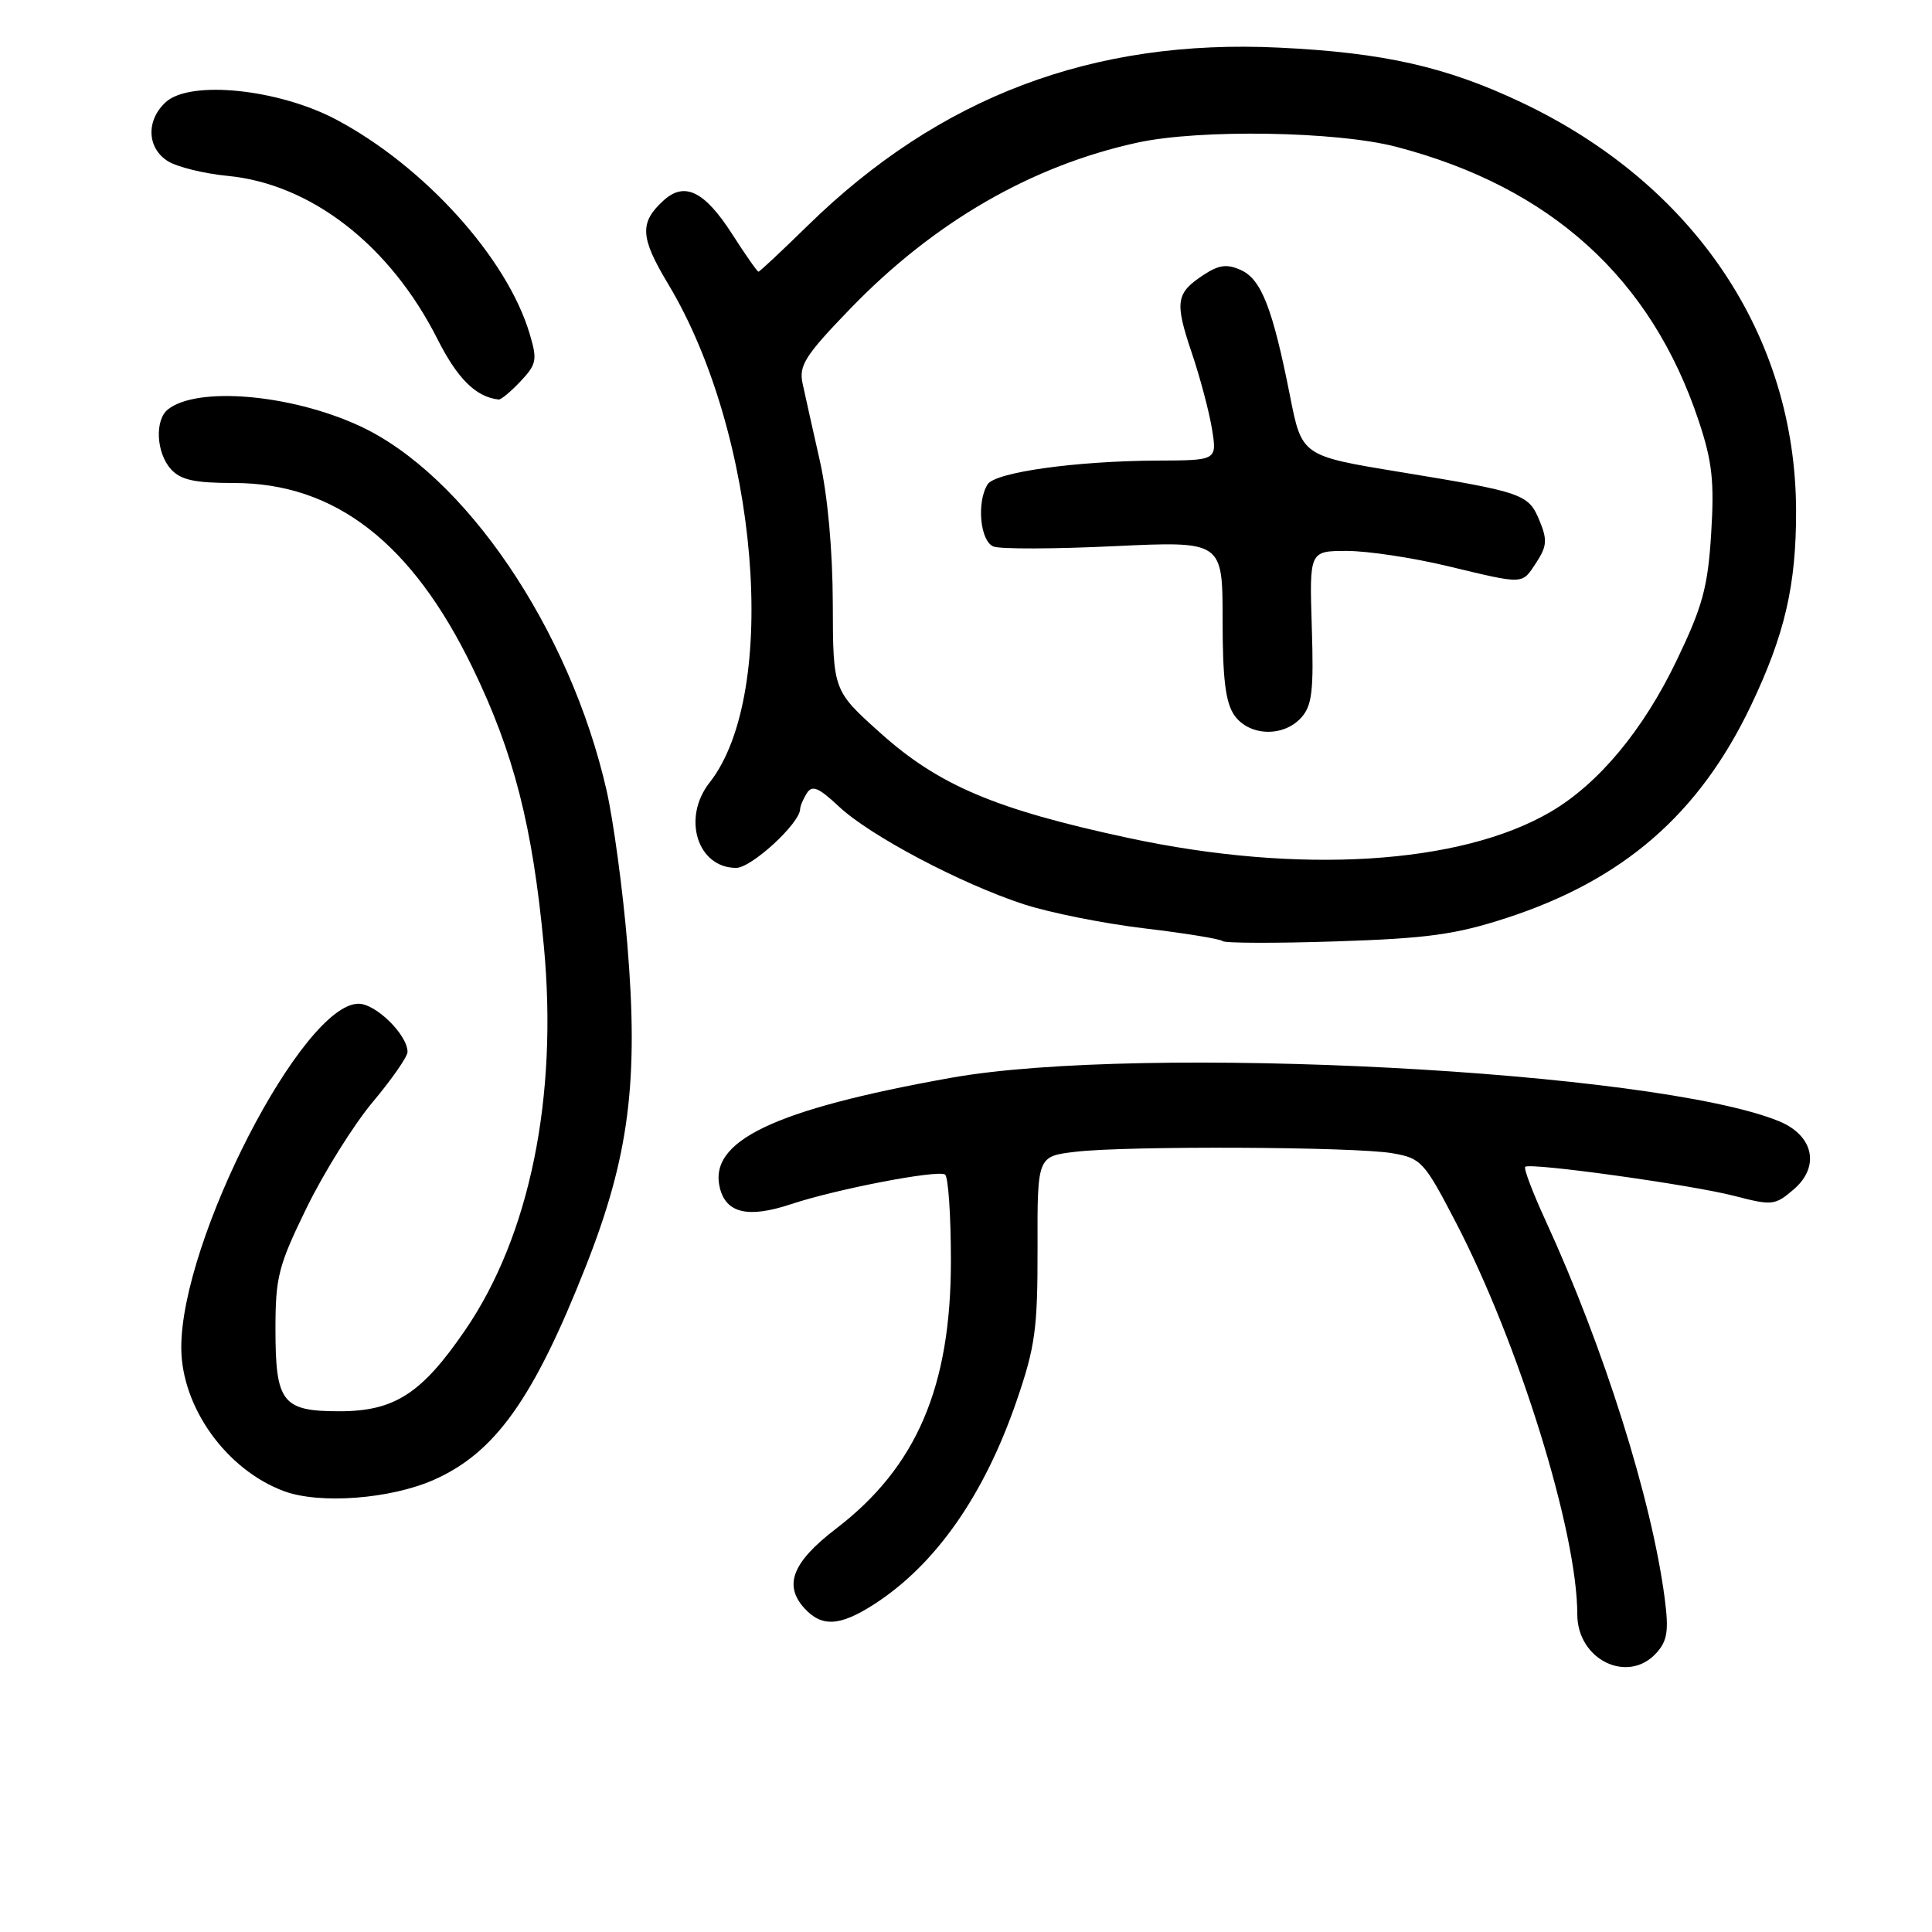 <?xml version="1.0" encoding="UTF-8" standalone="no"?>
<!DOCTYPE svg PUBLIC "-//W3C//DTD SVG 1.1//EN" "http://www.w3.org/Graphics/SVG/1.1/DTD/svg11.dtd" >
<svg xmlns="http://www.w3.org/2000/svg" xmlns:xlink="http://www.w3.org/1999/xlink" version="1.1" viewBox="0 0 256 256">
 <g >
 <path fill="currentColor"
d=" M 219.48 219.03 C 220.94 217.41 221.14 216.09 220.58 211.78 C 218.86 198.66 212.52 178.55 204.80 161.74 C 203.09 158.02 201.87 154.81 202.10 154.61 C 202.76 154.02 224.07 156.98 229.79 158.46 C 234.84 159.77 235.20 159.73 237.69 157.59 C 241.21 154.56 240.30 150.43 235.71 148.56 C 219.29 141.86 151.20 138.30 125.98 142.82 C 102.51 147.03 93.82 151.18 95.39 157.43 C 96.23 160.77 99.16 161.44 104.81 159.56 C 110.83 157.56 124.18 154.99 125.22 155.63 C 125.65 155.90 126.00 161.05 126.00 167.08 C 126.00 183.77 121.45 194.39 110.79 202.55 C 105.02 206.97 103.80 210.02 106.57 213.08 C 108.87 215.62 111.26 215.50 115.77 212.61 C 123.93 207.38 130.41 198.15 134.71 185.61 C 137.17 178.46 137.50 176.07 137.48 165.36 C 137.45 153.22 137.45 153.22 142.48 152.62 C 149.24 151.81 179.50 151.94 184.50 152.81 C 188.31 153.47 188.71 153.90 192.88 161.92 C 201.25 178.00 209.00 203.00 209.00 213.91 C 209.00 219.93 215.70 223.20 219.48 219.03 Z  M 57.50 196.08 C 65.62 192.48 70.71 185.33 77.63 167.78 C 83.36 153.25 84.64 143.28 83.12 125.05 C 82.52 117.87 81.28 108.74 80.38 104.76 C 75.51 83.35 61.57 62.81 47.54 56.39 C 38.43 52.22 26.12 51.18 22.25 54.25 C 20.48 55.66 20.70 60.01 22.65 62.17 C 23.94 63.60 25.79 64.00 31.00 64.00 C 44.39 64.00 54.59 71.90 62.63 88.50 C 68.09 99.76 70.57 109.47 72.06 125.33 C 73.95 145.37 70.19 163.75 61.65 176.23 C 55.88 184.67 52.27 187.00 44.97 187.00 C 37.40 187.00 36.50 185.84 36.50 176.09 C 36.50 169.22 36.89 167.69 40.65 160.00 C 42.94 155.32 46.87 149.03 49.40 146.01 C 51.93 142.99 54.00 140.01 54.00 139.39 C 54.00 137.13 49.81 133.00 47.51 133.00 C 40.10 133.00 23.94 164.40 24.02 178.64 C 24.07 186.50 30.01 194.76 37.64 197.59 C 42.38 199.34 51.75 198.63 57.50 196.08 Z  M 199.58 121.65 C 215.09 116.61 225.14 107.88 232.00 93.51 C 236.49 84.09 238.01 77.57 237.99 67.70 C 237.94 44.43 224.45 24.38 201.56 13.55 C 191.60 8.84 183.33 6.97 169.47 6.31 C 144.82 5.12 124.50 12.80 107.03 29.89 C 103.60 33.25 100.66 36.00 100.50 36.00 C 100.34 36.00 98.78 33.77 97.03 31.04 C 93.37 25.34 90.73 24.03 87.95 26.54 C 84.71 29.48 84.81 31.43 88.51 37.59 C 100.51 57.52 103.37 91.82 94.02 103.70 C 90.34 108.38 92.41 115.00 97.55 115.00 C 99.57 115.00 105.97 109.11 106.02 107.22 C 106.02 106.82 106.43 105.87 106.91 105.10 C 107.62 103.99 108.47 104.35 111.15 106.86 C 115.25 110.72 127.34 117.11 135.69 119.83 C 139.09 120.94 146.29 122.38 151.69 123.02 C 157.08 123.66 161.72 124.42 162.00 124.70 C 162.28 124.98 169.03 125.00 177.00 124.74 C 189.10 124.35 192.84 123.84 199.58 121.65 Z  M 68.99 50.51 C 71.11 48.25 71.22 47.68 70.17 44.19 C 67.18 34.18 56.25 22.08 44.62 15.88 C 36.97 11.80 25.23 10.58 21.98 13.52 C 19.33 15.92 19.46 19.62 22.25 21.36 C 23.49 22.13 27.03 23.00 30.11 23.30 C 41.20 24.35 51.68 32.48 57.96 44.92 C 60.62 50.19 63.06 52.61 66.08 52.94 C 66.39 52.97 67.70 51.88 68.99 50.51 Z  M 149.50 111.03 C 131.91 107.25 124.40 104.07 116.66 97.13 C 110.38 91.50 110.38 91.50 110.35 80.00 C 110.33 72.92 109.67 65.62 108.62 61.00 C 107.69 56.88 106.66 52.27 106.34 50.78 C 105.84 48.43 106.70 47.08 112.63 40.94 C 123.73 29.44 136.67 21.95 150.75 18.89 C 158.99 17.10 177.11 17.39 185.00 19.45 C 205.47 24.79 218.80 36.86 225.09 55.78 C 226.88 61.14 227.17 63.79 226.74 70.68 C 226.30 77.81 225.61 80.33 222.18 87.48 C 217.74 96.74 211.83 103.84 205.47 107.57 C 193.53 114.57 172.12 115.89 149.50 111.03 Z  M 172.41 95.10 C 173.86 93.50 174.09 91.55 173.82 83.09 C 173.50 73.00 173.50 73.00 178.50 73.00 C 181.25 73.01 187.24 73.91 191.81 75.01 C 202.13 77.48 201.62 77.50 203.60 74.49 C 204.97 72.39 205.04 71.51 204.01 69.03 C 202.53 65.45 201.93 65.24 185.50 62.54 C 172.50 60.41 172.50 60.41 170.93 52.45 C 168.64 40.88 167.14 37.02 164.44 35.79 C 162.59 34.95 161.53 35.08 159.49 36.42 C 155.81 38.83 155.63 39.98 157.91 46.74 C 159.03 50.04 160.23 54.60 160.60 56.87 C 161.26 61.00 161.26 61.00 153.38 61.03 C 142.58 61.08 131.89 62.57 130.87 64.17 C 129.38 66.52 129.87 71.74 131.65 72.42 C 132.56 72.77 139.76 72.75 147.65 72.37 C 162.00 71.70 162.00 71.70 162.00 82.13 C 162.00 89.95 162.39 93.11 163.56 94.78 C 165.50 97.55 170.04 97.72 172.41 95.10 Z "/>
</g>
</svg>